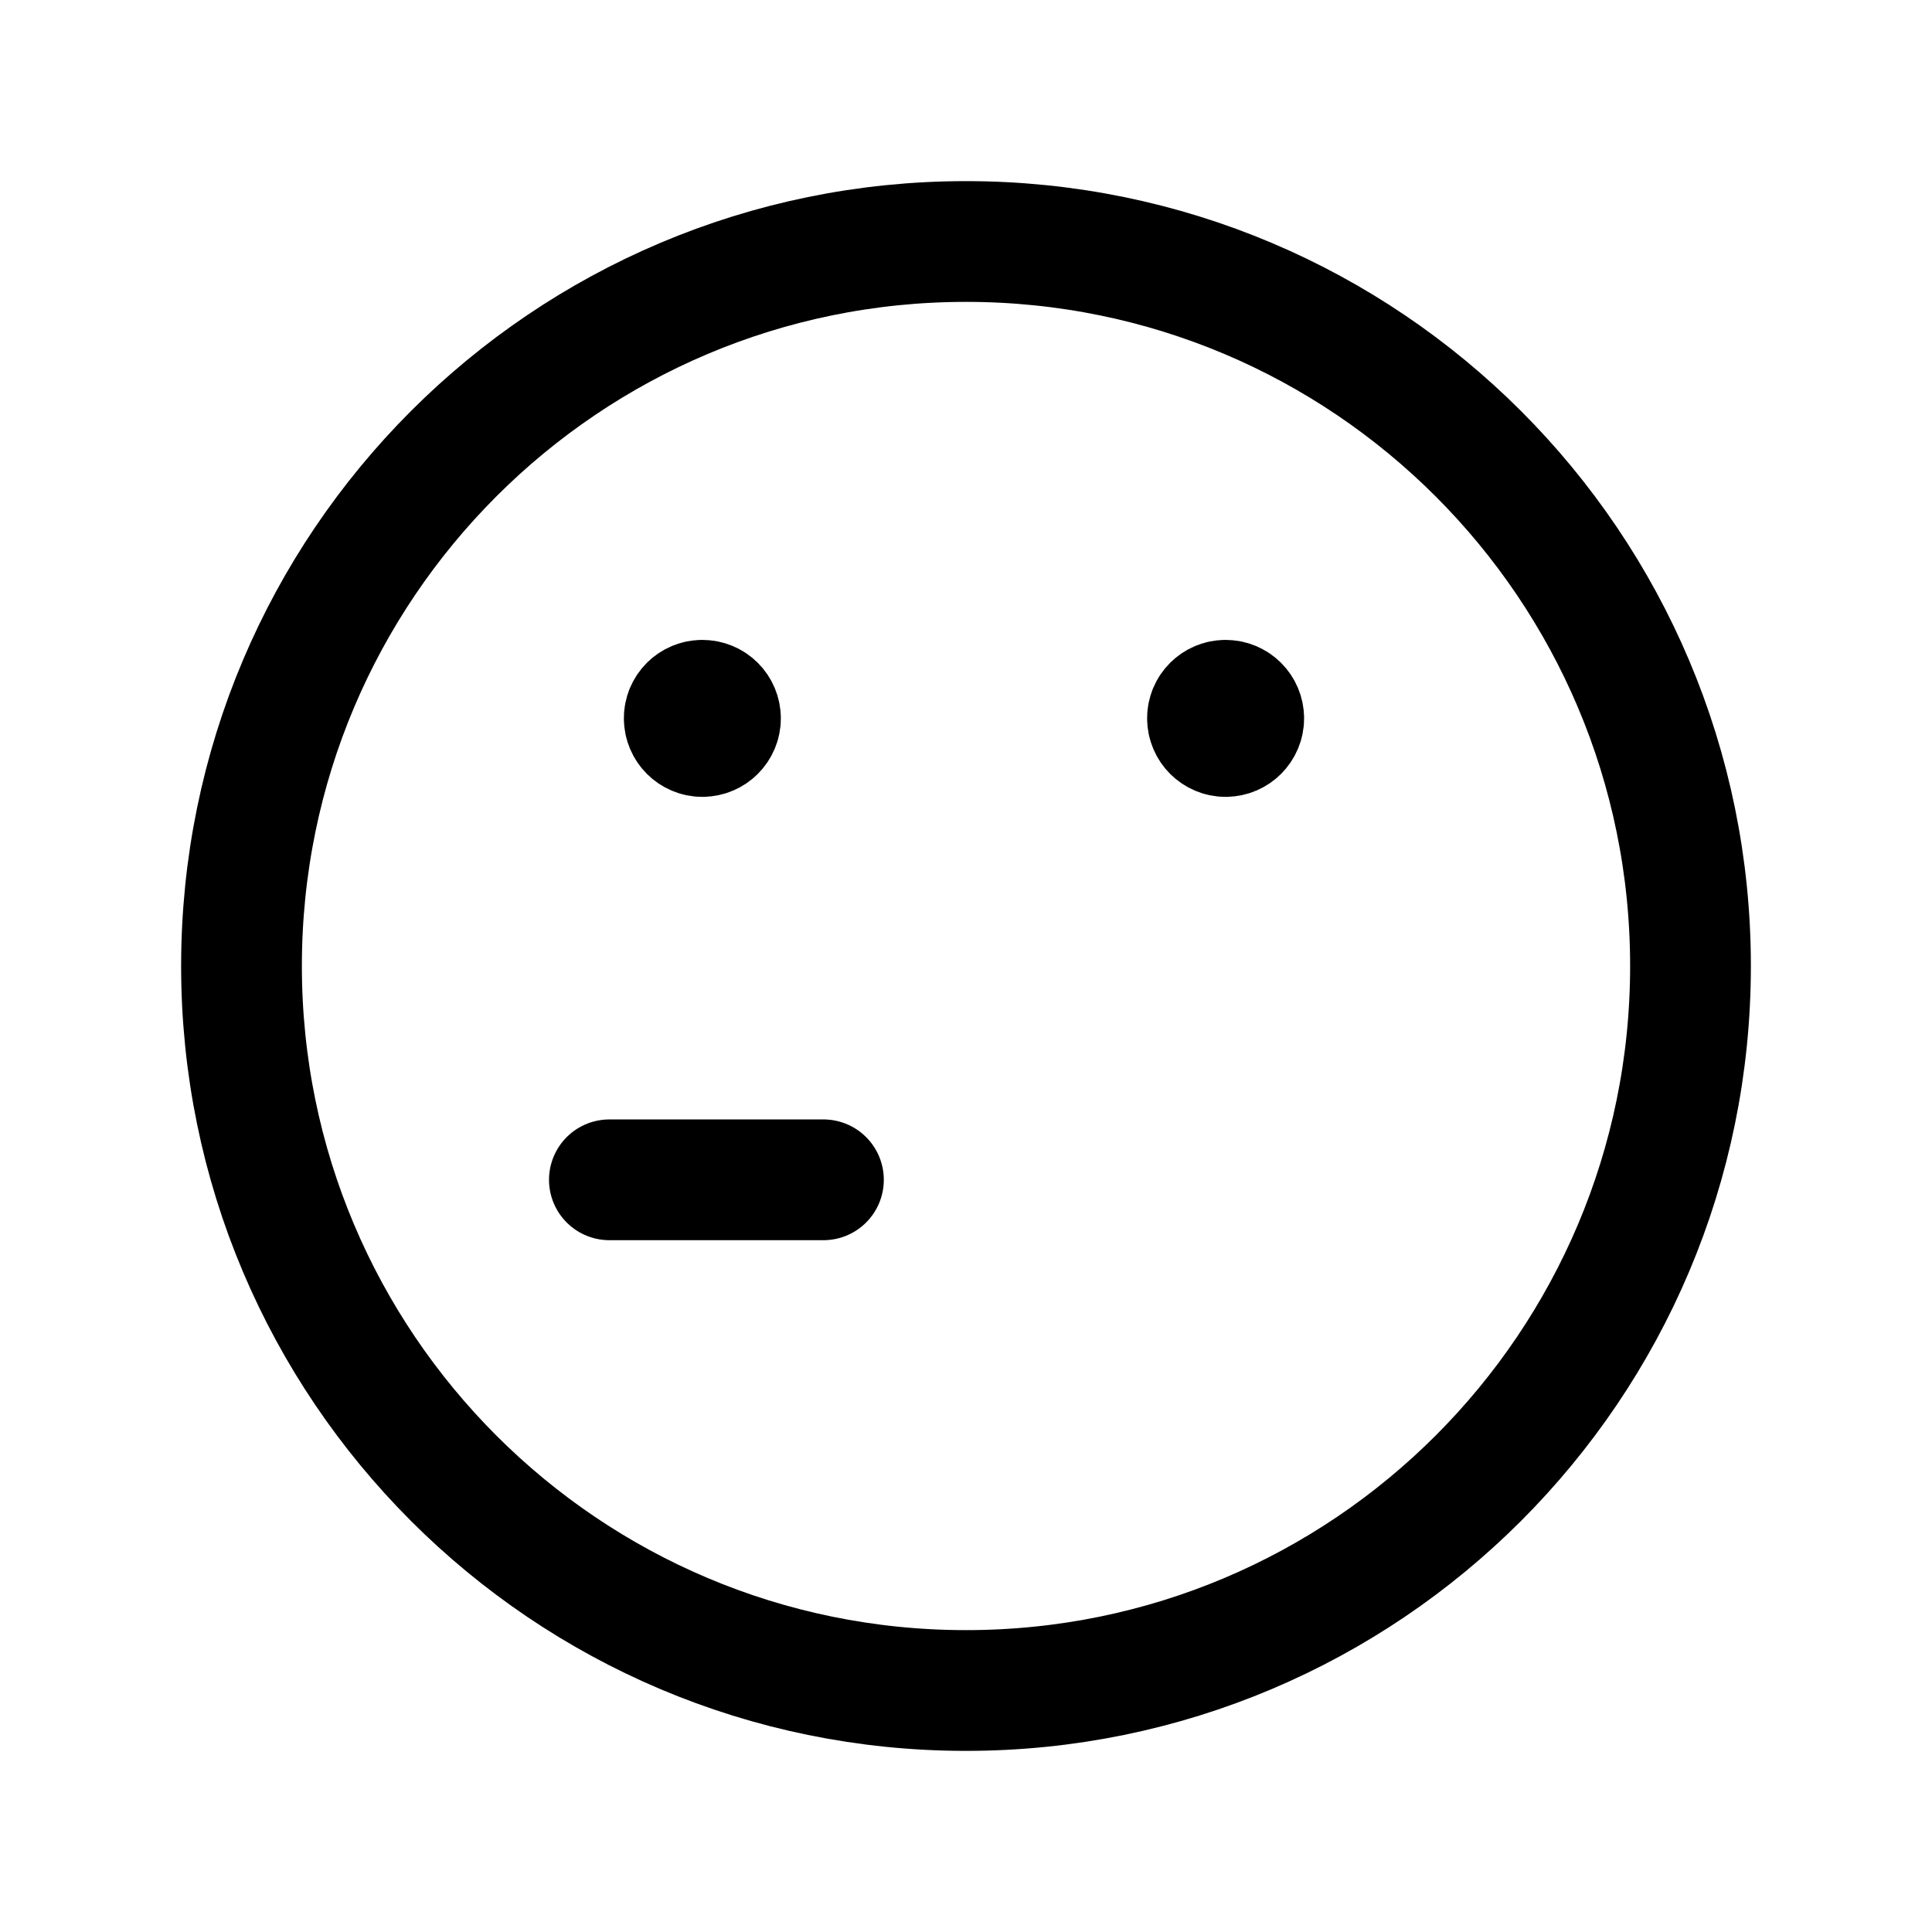 <svg width="24" height="24" viewBox="0 0 24 24" fill="none" xmlns="http://www.w3.org/2000/svg">
<path d="M12 21C7.029 21 3 16.97 3 12C3 7.029 7.029 3 12 3C16.971 3 21 7.029 21 12C21 16.97 16.971 21 12 21Z" stroke="black" stroke-width="1.5" stroke-linecap="round" stroke-linejoin="round"/>
<path d="M15.231 8.904V8.852M15.224 8.699C15.1 8.699 14.999 8.8 15 8.924C15 9.048 15.101 9.149 15.225 9.149C15.349 9.149 15.45 9.048 15.45 8.924C15.45 8.799 15.349 8.699 15.224 8.699Z" stroke="black" stroke-width="1.5" stroke-linecap="round" stroke-linejoin="round"/>
<path d="M8.77 8.904V8.852M8.724 8.699C8.6 8.699 8.499 8.8 8.5 8.924C8.5 9.048 8.601 9.149 8.725 9.149C8.849 9.149 8.95 9.048 8.95 8.924C8.95 8.799 8.849 8.699 8.724 8.699Z" stroke="black" stroke-width="1.5" stroke-linecap="round" stroke-linejoin="round"/>
<path d="M10.229 14.656H7.57" stroke="black" stroke-width="1.5" stroke-linecap="round" stroke-linejoin="round"/>
</svg>